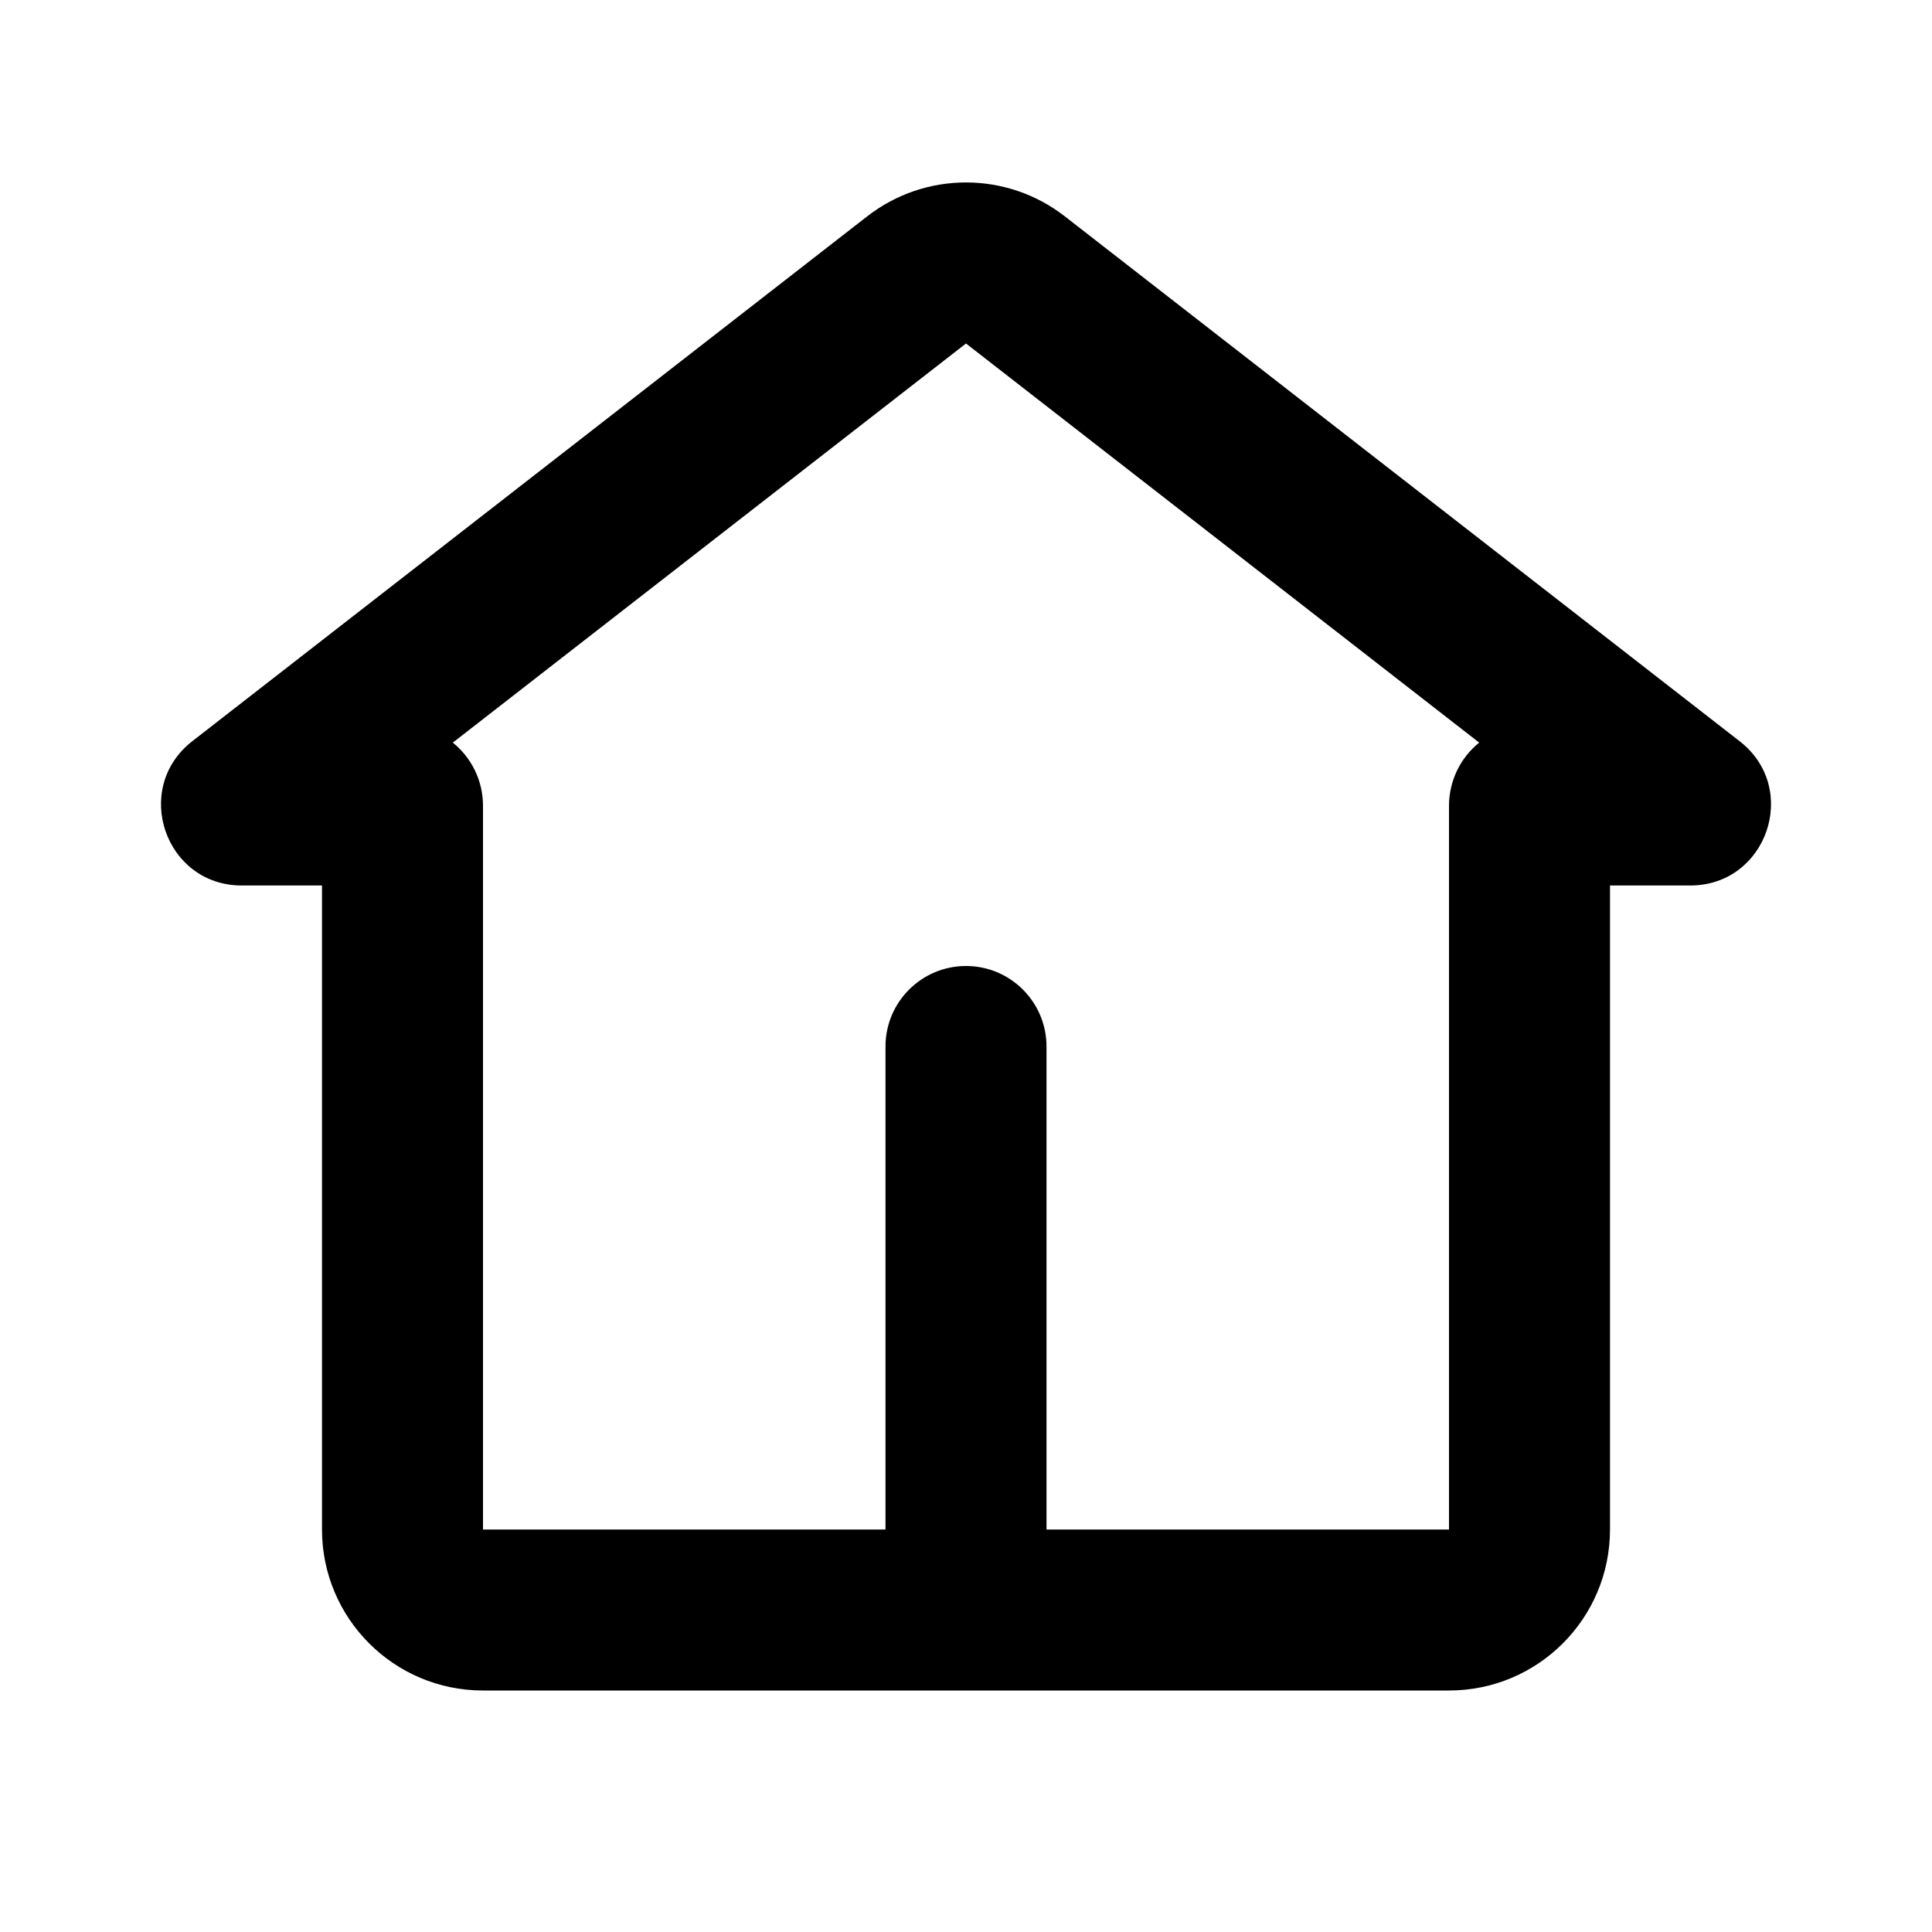 <svg xmlns="http://www.w3.org/2000/svg" width="24" height="24">
  <defs/>
  <path  d="M13.228,2.688 L21.612,9.209 C22.365,9.795 21.949,11 20.997,11 L20,11 L20,19 C20,20.105 19.105,21 18,21 L6,21 C4.895,21 4,20.105 4,19 L4,11 L3.003,11 C2.05,11 1.636,9.795 2.388,9.208 L10.772,2.688 C11.494,2.126 12.506,2.126 13.228,2.688 Z M13,19 L18,19 L18,10.01 C18,9.705 18.138,9.416 18.375,9.225 L12,4.267 L5.625,9.225 C5.854,9.41 6,9.693 6,10.01 L6,19 L11,19 L11,13 C11,12.448 11.448,12 12,12 C12.552,12 13,12.448 13,13 Z"/>
</svg>

